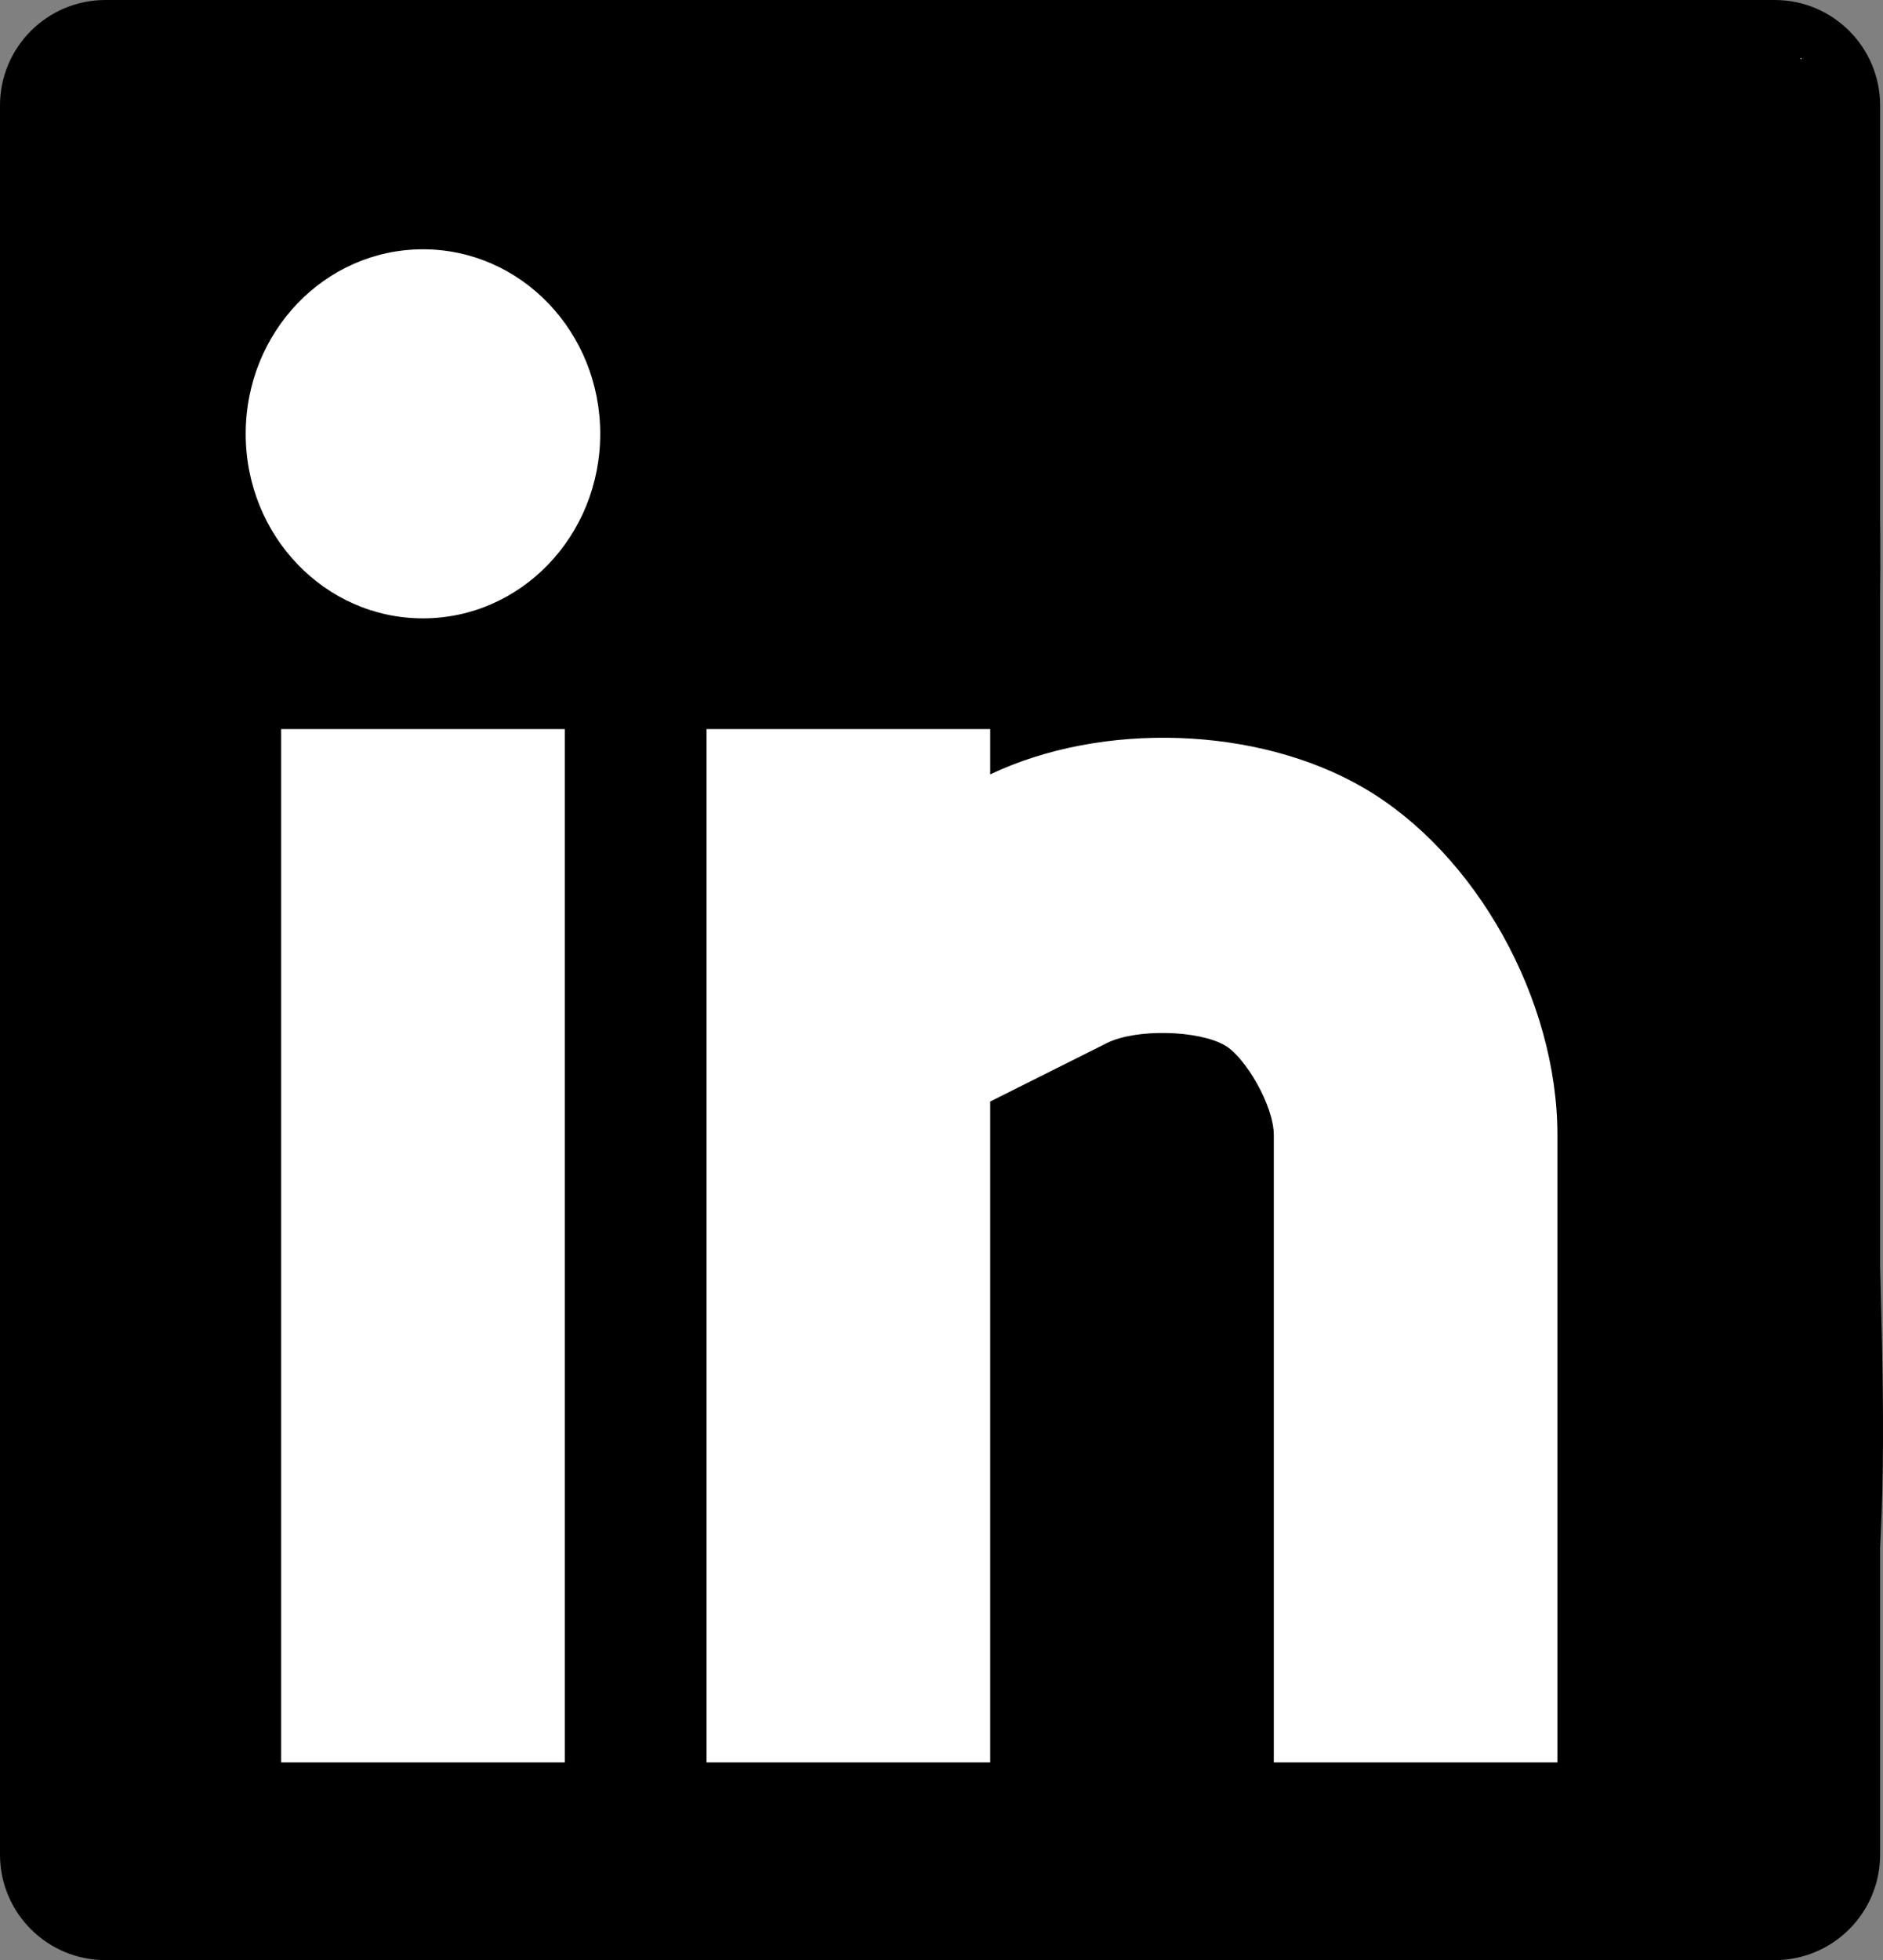 <?xml version="1.0" encoding="UTF-8" standalone="no"?>
<!-- Generator: Adobe Illustrator 15.0.0, SVG Export Plug-In . SVG Version: 6.00 Build 0)  -->

<svg
   xmlns:dc="http://purl.org/dc/elements/1.1/"
   xmlns:cc="http://creativecommons.org/ns#"
   xmlns:rdf="http://www.w3.org/1999/02/22-rdf-syntax-ns#"
   xmlns:svg="http://www.w3.org/2000/svg"
   xmlns="http://www.w3.org/2000/svg"
   xmlns:sodipodi="http://sodipodi.sourceforge.net/DTD/sodipodi-0.dtd"
   xmlns:inkscape="http://www.inkscape.org/namespaces/inkscape"
   version="1.1"
   id="Ebene_1"
   x="0px"
   y="0px"
   width="214.328px"
   height="223px"
   viewBox="0 0 214.328 223"
   enable-background="new 0 0 214.328 223"
   xml:space="preserve"
   inkscape:version="0.48.2 r9819"
   sodipodi:docname="bg.svg"><rect x="0" y="0" width="214.328" height="223" fill="#808080" stroke="none"/><defs
   id="defs3055" /><sodipodi:namedview
   pagecolor="#ffffff"
   bordercolor="#666666"
   borderopacity="1"
   objecttolerance="10"
   gridtolerance="10"
   guidetolerance="10"
   inkscape:pageopacity="0"
   inkscape:pageshadow="2"
   inkscape:window-width="733"
   inkscape:window-height="480"
   id="namedview3053"
   showgrid="false"
   inkscape:zoom="1.058296"
   inkscape:cx="164.8561"
   inkscape:cy="111.54189"
   inkscape:window-x="68"
   inkscape:window-y="150"
   inkscape:window-maximized="0"
   inkscape:current-layer="g3045" />
<g
   id="g3045">
	<path
   fill-rule="evenodd"
   clip-rule="evenodd"
   d="M214,211c0,6.627-5.373,12-12,12H12c-6.627,0-12-5.373-12-12V12   C0,5.373,5.373,0,12,0h190c6.627,0,12,5.373,12,12V211z"
   id="path3047" />
	
	<path
   clip-rule="evenodd"
   d="M192,8c29.043,12.997,21,57.839,21,99c0,26.15,3.571,67.966-1,83   c-2.73,8.979-12.806,20.569-22,24c-17.096,6.379-58.805,2-81,2c-11.633,0-27.717,0-41,0c-30.295,0-49.436,0.811-59-22   c-6.926-16.518-3-57.862-3-85c0-15.219,0-28.69,0-41C6,33.601,6.01,10.838,38,6 M118,82c-6.918-0.371-17.169,0.539-21,0   c0,9.334,0,18.666,0,28c5.57-0.096,15.571-0.811,22,1c0,12.982,0,28.454,0,43c0,14.553-1.26,29.044,1,38   c6.466-0.587,24.654-2.347,34,0c0.666-27.001-1.332-56.666,1-82c8.542,0.141,19.648,0.022,24-1c-0.593-8.74,1.232-19.899-1-27   c-7.675-0.658-17.989,1.322-24-1c-2.429-17.428,7.916-22.084,25-20c0-9,0-18,0-27C136.021,28.861,114.666,45.578,118,82z"
   id="path3051"
   fill-rule="evenodd" />
<rect
   style="fill:#ffffff;fill-opacity:1;fill-rule:nonzero;stroke:#ffffff;stroke-width:0;stroke-linecap:butt;stroke-linejoin:miter;stroke-miterlimit:4;stroke-opacity:1;stroke-dasharray:none"
   id="rect4635"
   width="196.542"
   height="205.992"
   x="8.504"
   y="6.614" /><path
   d="M 193.66,1.86 H 16.111 c -8.91,0 -16.141,7.524 -16.141,16.795 v 184.745 c 0,9.271 7.231,16.795 16.141,16.795 H 193.66 c 8.91,0 16.141,-7.524 16.141,-16.795 V 18.655 c 0,-9.271 -7.231,-16.795 -16.141,-16.795 z M 64.283,200.511 H 32.002 V 82.946 h 32.282 V 200.511 z M 48.143,70.35 c -11.161,0 -20.176,-9.397 -20.176,-20.994 0,-11.597 9.015,-20.994 20.176,-20.994 11.161,0 20.176,9.397 20.176,20.994 0,11.597 -9.015,20.994 -20.176,20.994 z M 177.269,200.511 h -32.282 v -71.379 c 0,-3.359 -3.252,-8.859 -5.544,-10.186 -3.026,-1.772 -10.177,-1.923 -13.437,-0.286 l -13.3,6.659 v 75.191 H 80.424 V 82.946 h 32.282 v 5.156 c 12.775,-6.071 30.506,-5.475 42.531,1.545 12.767,7.44 22.032,24.05 22.032,39.485 v 71.379 z"
   id="path4562"
   inkscape:connector-curvature="0"
   style="fill:#000000;fill-opacity:1;stroke:none" /></g>
</svg>